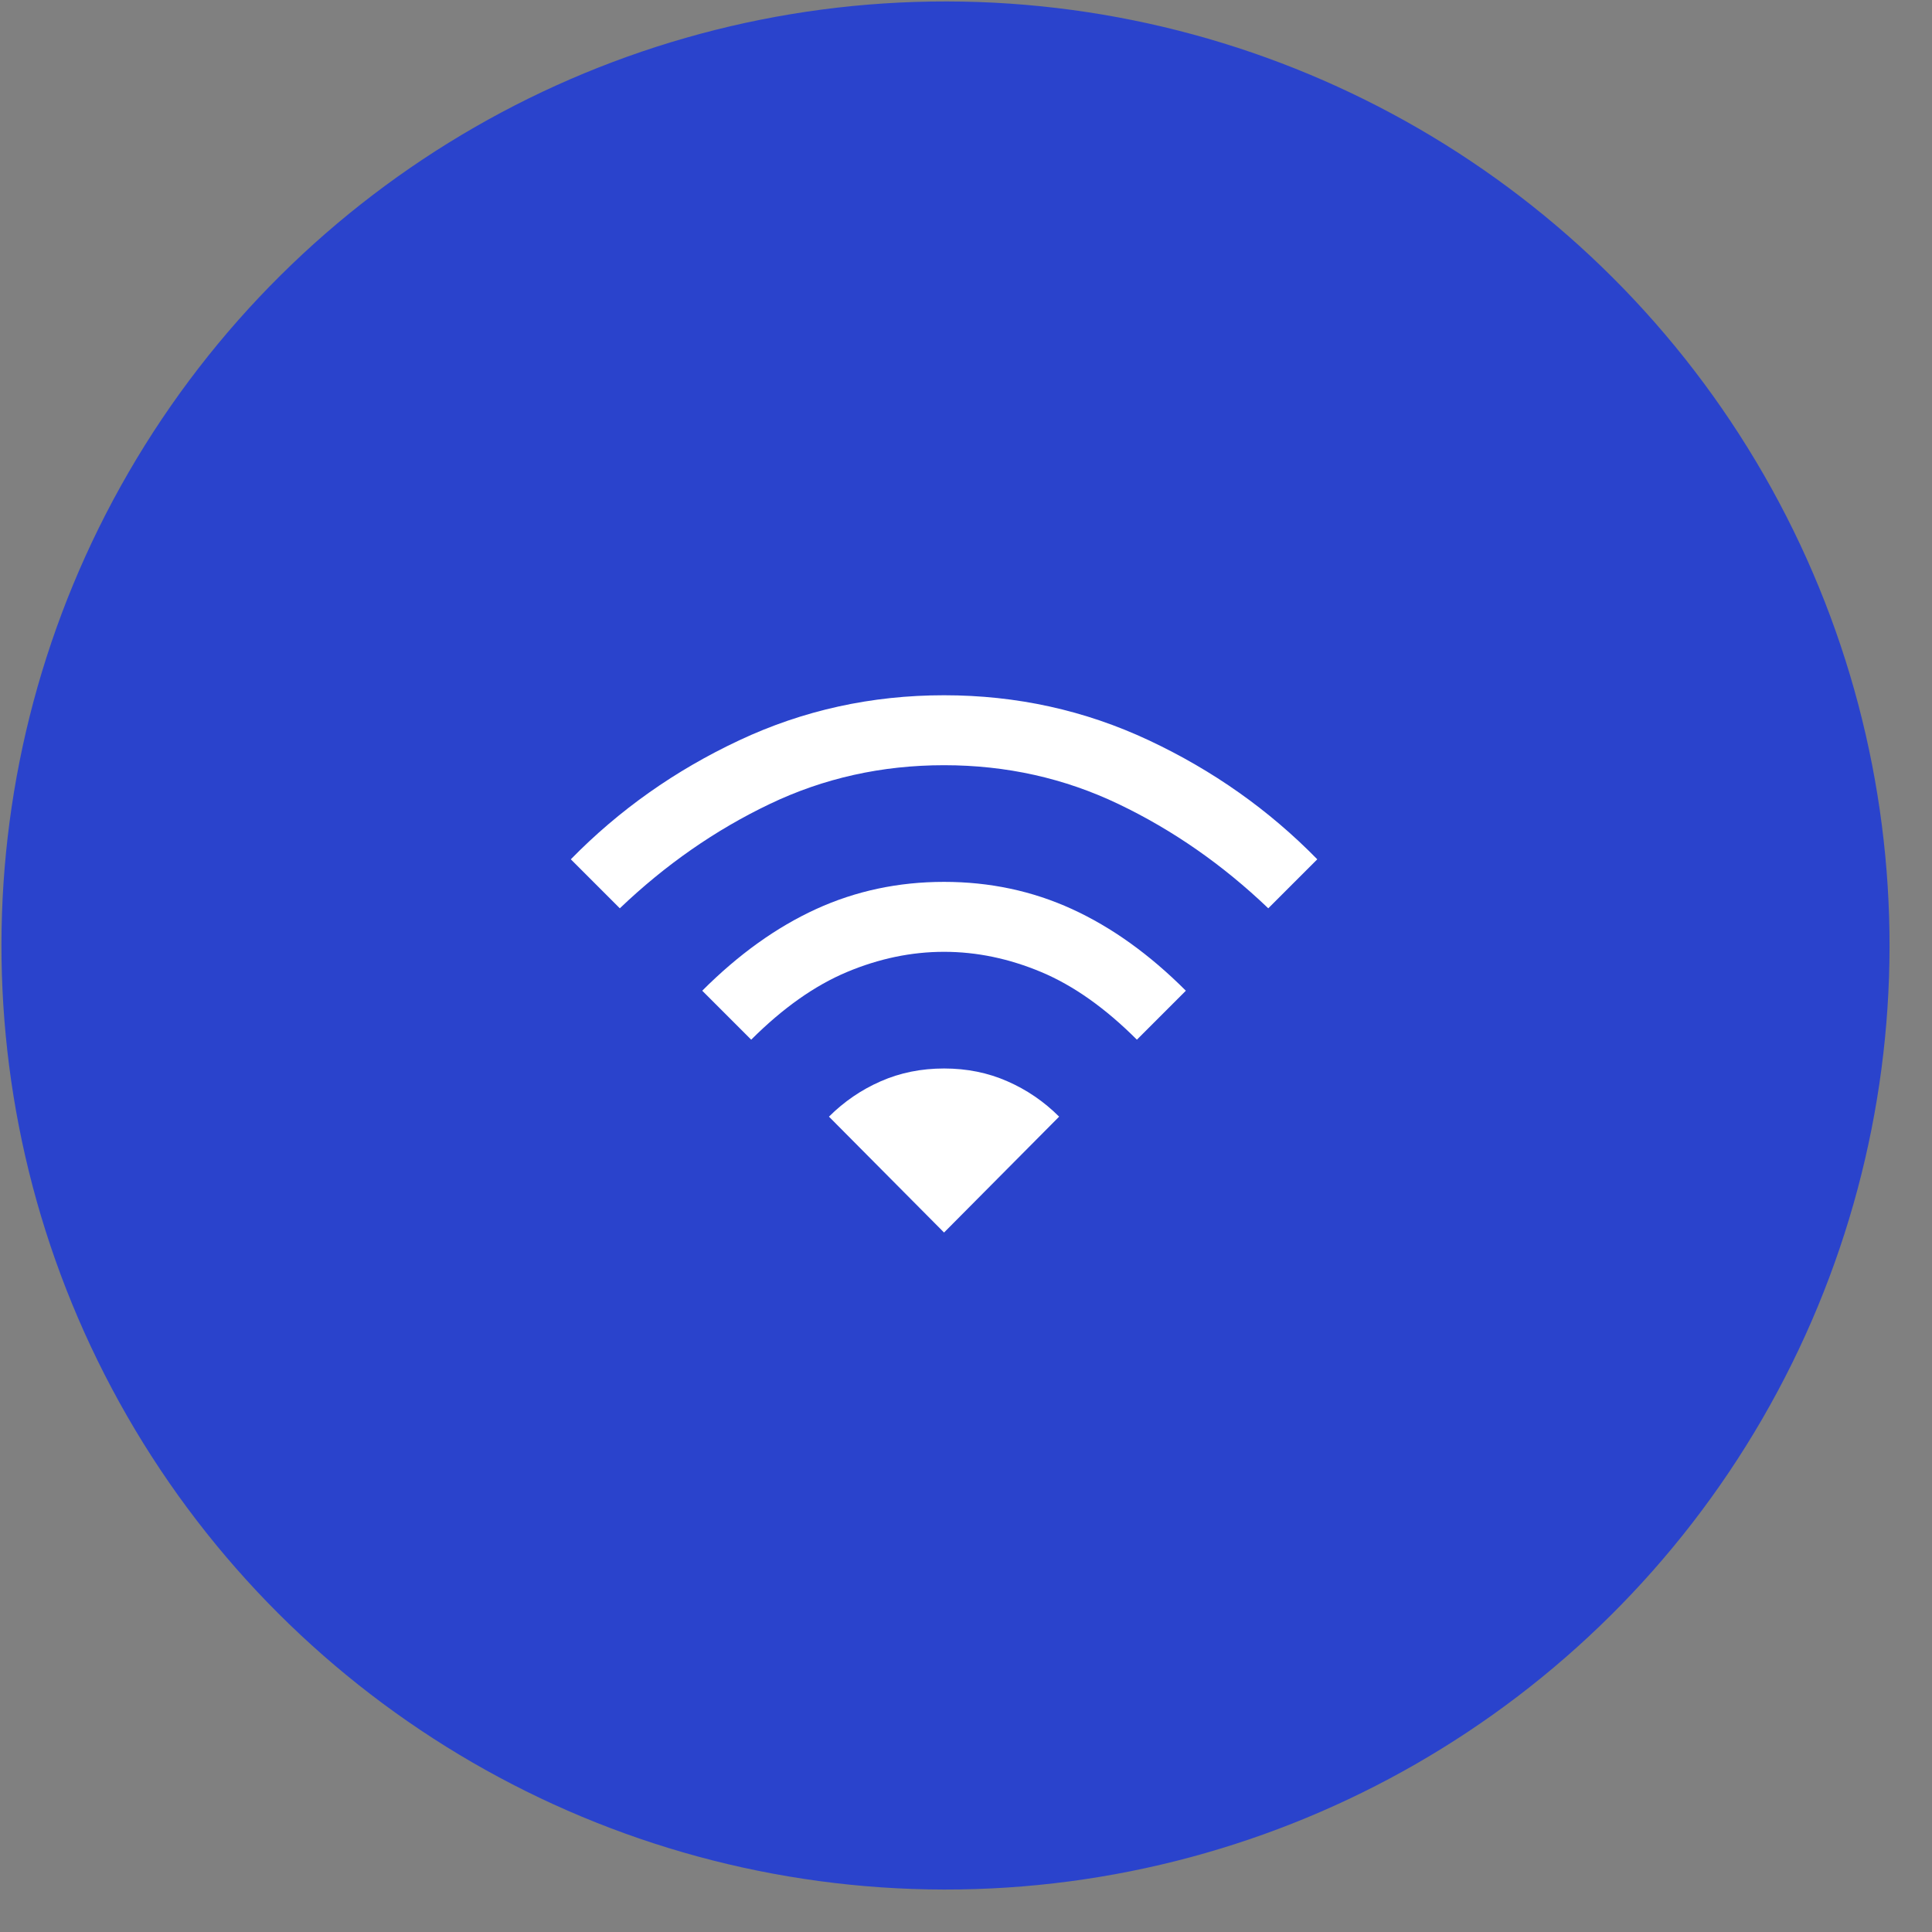 <svg xmlns="http://www.w3.org/2000/svg" xmlns:svgjs="http://svgjs.com/svgjs" xmlns:xlink="http://www.w3.org/1999/xlink" width="44" height="44"><rect width="100%" height="100%" fill="#808080" stroke="none"/><svg xmlns="http://www.w3.org/2000/svg" width="44" height="44" fill="none" viewBox="0 0 44 44"><circle cx="21.533" cy="21.533" r="21.5" fill="#2a43cc" class="colorfff svgShape" transform="rotate(90.088 21.533 21.533)"/><g fill="#fff" class="color000 svgShape" clip-path="url(#a)"><path d="M17.108 23.678L15.993 22.563C16.819 21.736 17.684 21.116 18.587 20.703C19.49 20.29 20.461 20.084 21.5 20.084C22.539 20.084 23.51 20.29 24.413 20.703C25.316 21.116 26.181 21.736 27.007 22.563L25.892 23.678C25.172 22.958 24.446 22.445 23.714 22.138C22.982 21.831 22.244 21.677 21.5 21.677C20.756 21.677 20.018 21.831 19.287 22.138C18.555 22.445 17.829 22.958 17.108 23.678ZM14.116 20.686L13 19.57C14.098 18.448 15.376 17.545 16.834 16.861C18.292 16.176 19.847 15.834 21.5 15.834C23.153 15.834 24.708 16.176 26.166 16.861C27.624 17.545 28.902 18.448 30 19.57L28.884 20.686C27.846 19.694 26.709 18.903 25.476 18.313C24.242 17.722 22.917 17.427 21.5 17.427C20.084 17.427 18.758 17.722 17.525 18.313C16.291 18.903 15.155 19.694 14.116 20.686ZM21.5 28.07L24.121 25.431C23.779 25.089 23.386 24.82 22.943 24.626C22.501 24.431 22.02 24.334 21.5 24.334C20.981 24.334 20.5 24.431 20.057 24.626C19.614 24.82 19.222 25.089 18.879 25.431L21.5 28.07Z" class="color181818 svgShape"/></g><defs><clipPath id="a"><rect width="17" height="17" fill="#2a43cc" class="colorfff svgShape" transform="translate(13 13)"/></clipPath></defs></svg></svg>